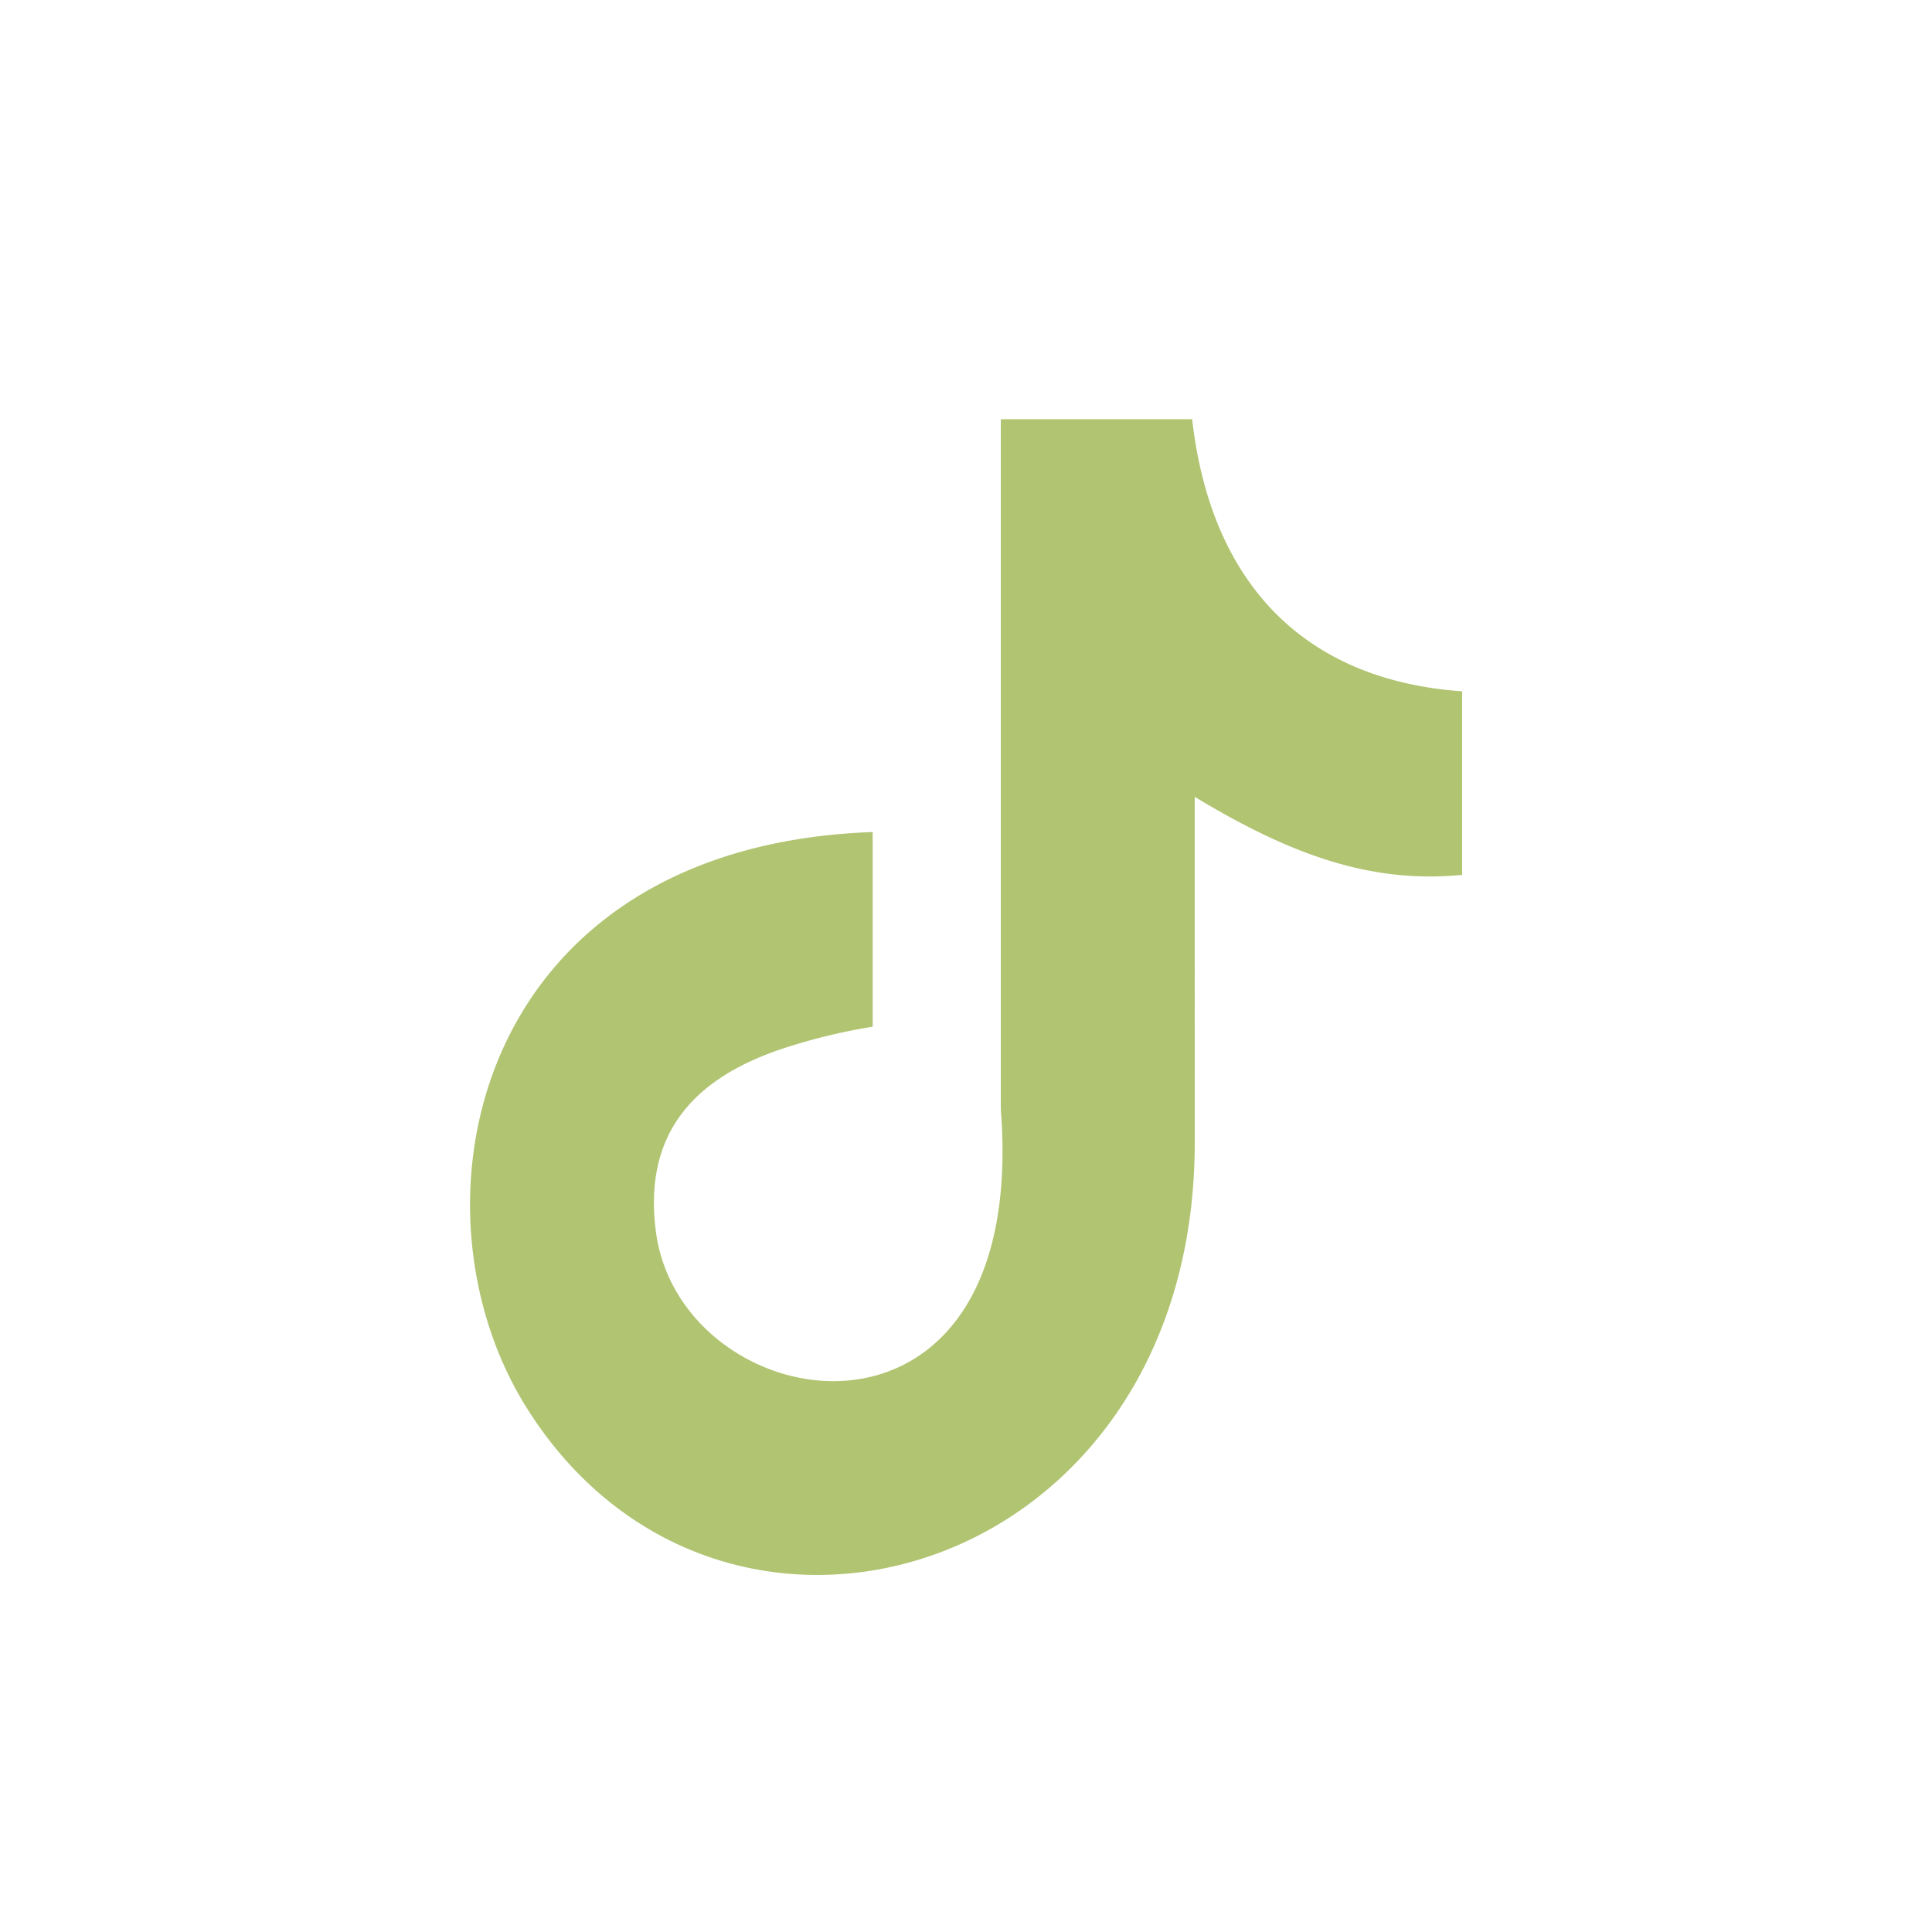 <svg id="Layer_1" data-name="Layer 1" xmlns="http://www.w3.org/2000/svg" viewBox="0 0 106 106"><defs><style>.cls-1{fill:#b0c471;fill-rule:evenodd;}</style></defs><path class="cls-1" d="M65.4,22.93c1,9,6.08,14.38,14.82,15V48c-5.07.5-9.5-1.16-14.67-4.28V62.67c0,24.08-26.24,31.6-36.79,14.35C22,65.91,26.13,46.43,47.88,45.65V56.33a32.08,32.08,0,0,0-5.05,1.24C38,59.21,35.25,62.27,36,67.68,37.48,78,56.49,81.11,54.91,60.87V23H65.4Z"/></svg>